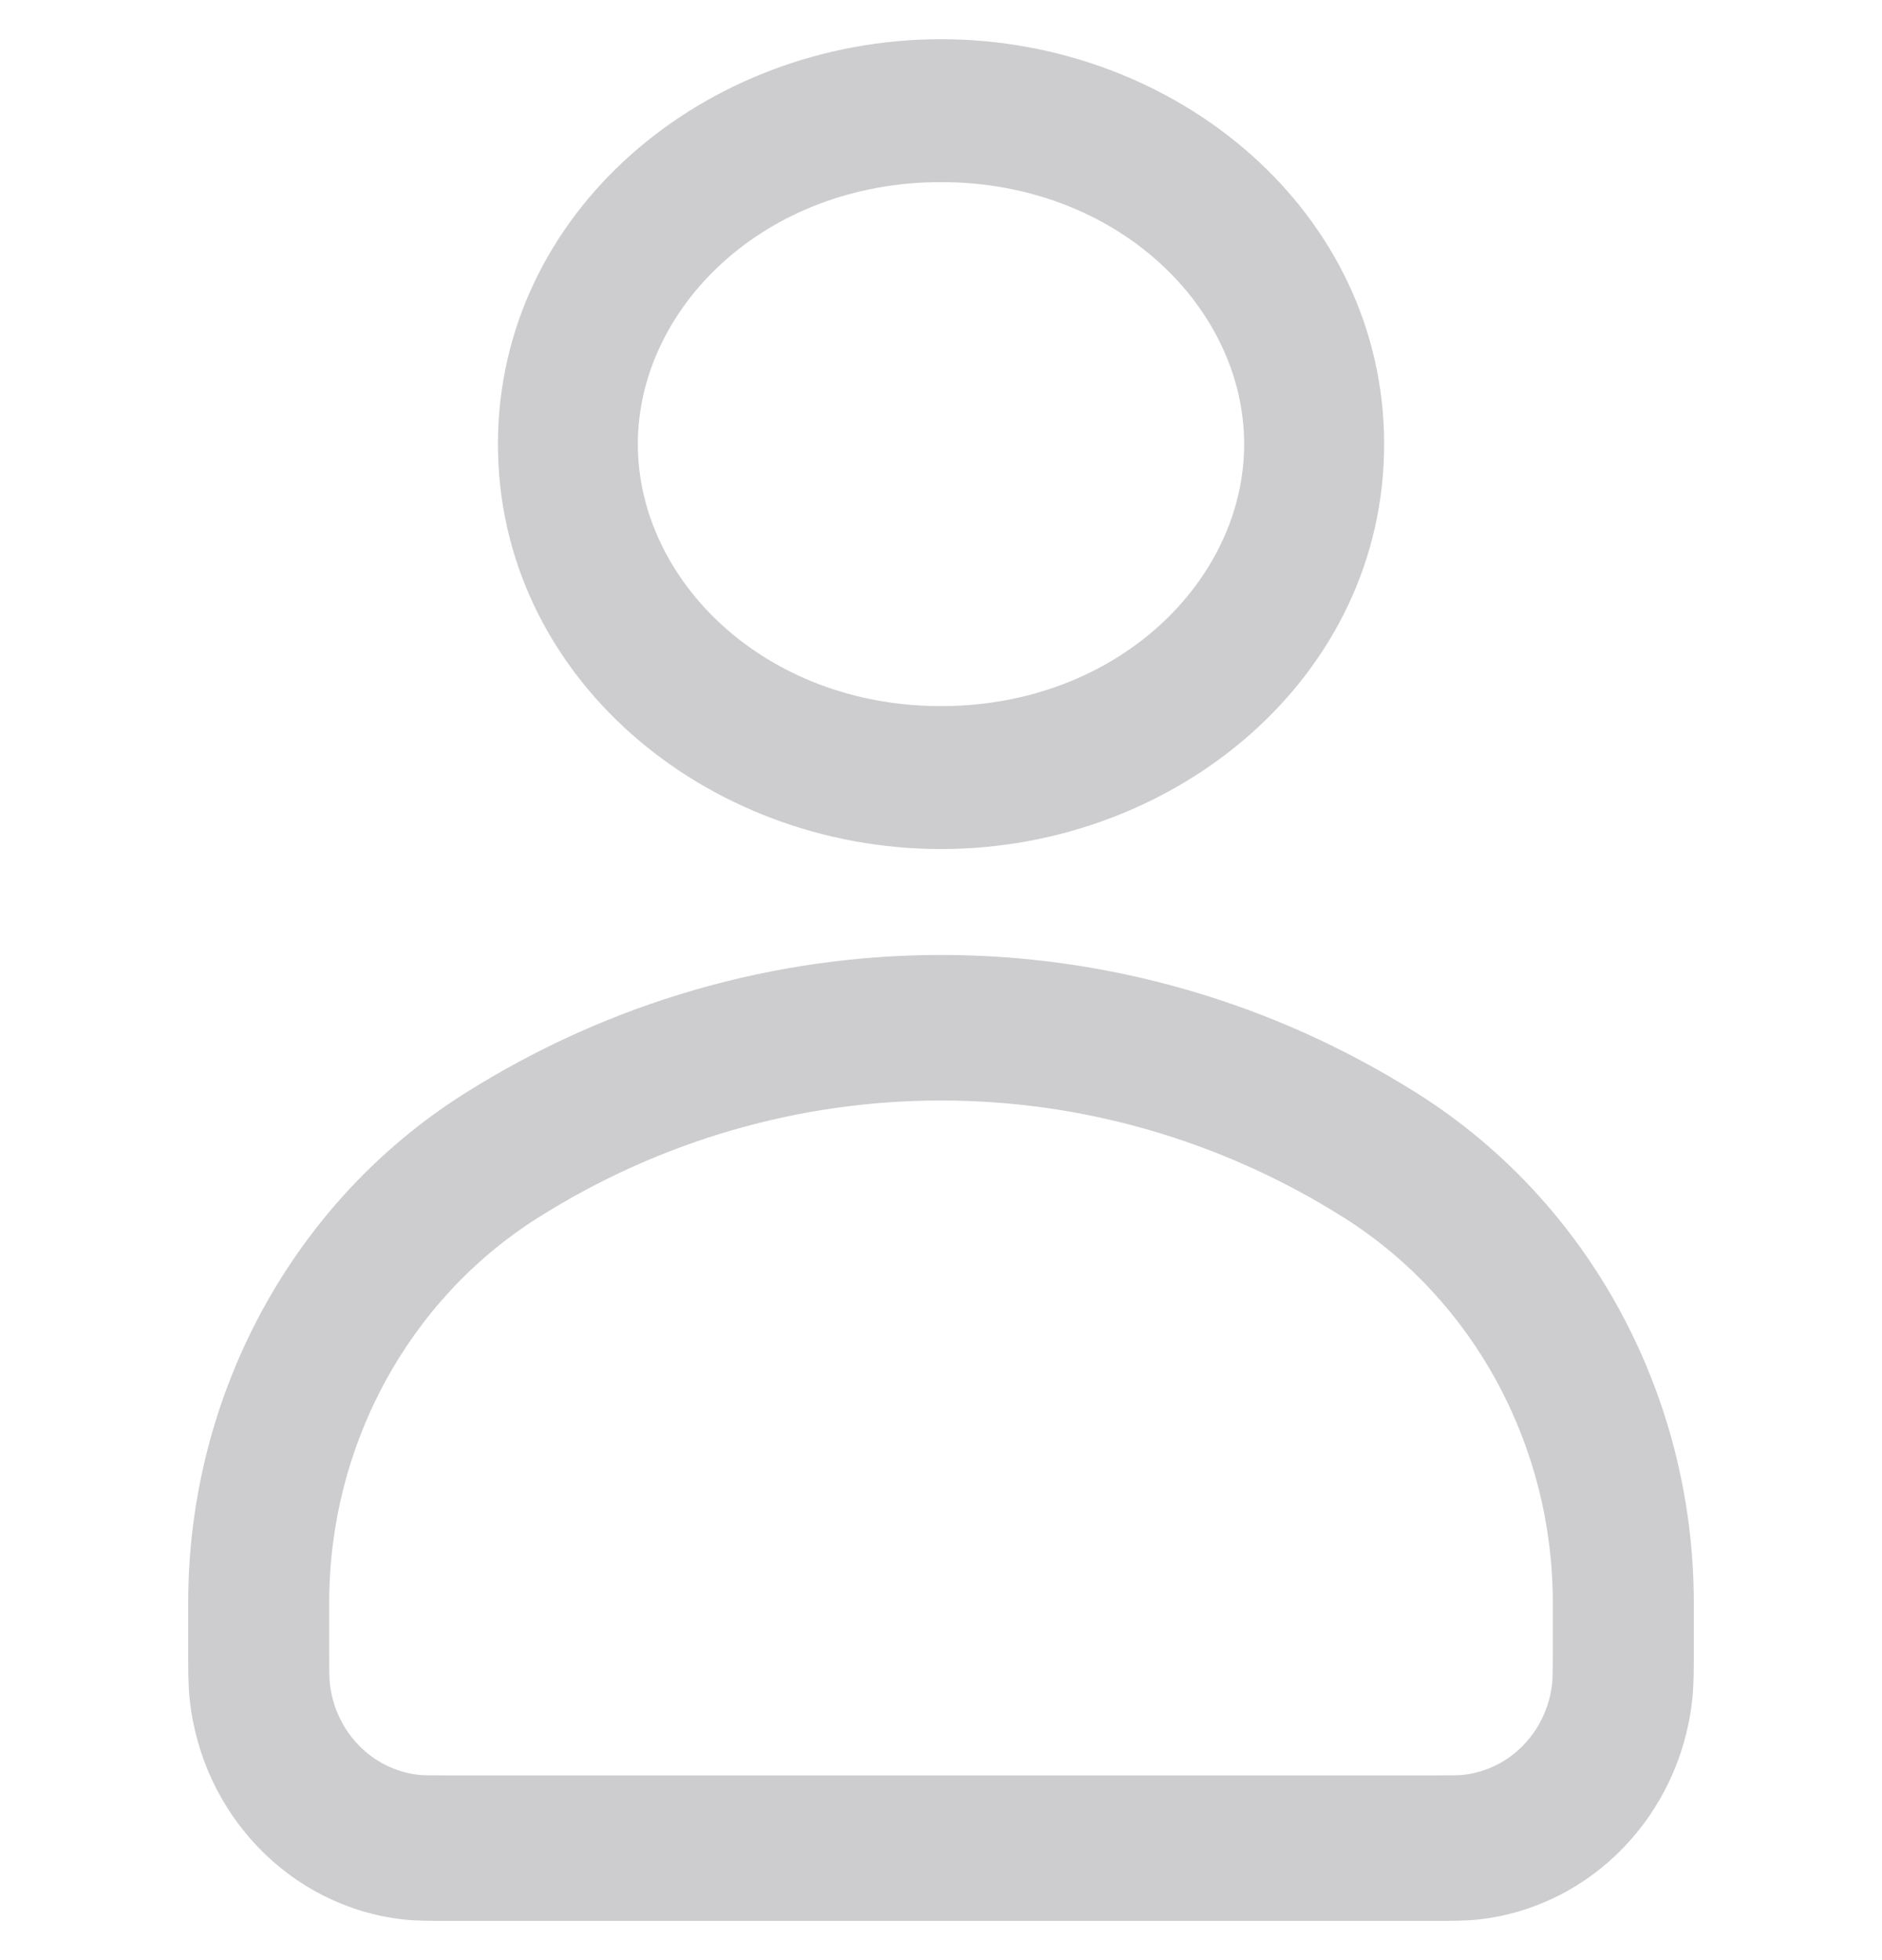 <svg width="24" height="25" viewBox="0 0 24 25" fill="none" xmlns="http://www.w3.org/2000/svg">
<g id="icon/user/deactivated">
<path id="Vector" fill-rule="evenodd" clip-rule="evenodd" d="M6.35 5.665C6.35 2.702 8.995 0.5 12 0.5C15.005 0.5 17.651 2.702 17.651 5.665C17.651 8.627 15.005 10.829 12 10.829C8.995 10.829 6.35 8.627 6.35 5.665ZM12 2.323C9.749 2.323 8.134 3.929 8.134 5.665C8.134 7.4 9.749 9.006 12 9.006C14.251 9.006 15.866 7.4 15.866 5.665C15.866 3.929 14.251 2.323 12 2.323Z" fill="#9C9CA1" fill-opacity="0.5"/>
<path id="Vector_2" fill-rule="evenodd" clip-rule="evenodd" d="M5.919 13.95C9.652 11.59 14.348 11.59 18.081 13.95C20.267 15.333 21.6 17.792 21.6 20.442V21.058C21.6 21.301 21.6 21.494 21.581 21.668C21.425 23.148 20.295 24.318 18.861 24.481C18.693 24.5 18.506 24.5 18.271 24.5H5.728C5.494 24.5 5.307 24.5 5.139 24.481C3.705 24.318 2.575 23.148 2.418 21.668C2.4 21.494 2.4 21.301 2.4 21.058V20.442C2.4 17.792 3.733 15.333 5.919 13.95ZM17.142 15.533C13.985 13.537 10.015 13.537 6.858 15.533C5.206 16.578 4.198 18.437 4.198 20.442V21.009C4.198 21.324 4.199 21.407 4.206 21.466C4.271 22.084 4.742 22.569 5.335 22.636C5.392 22.643 5.472 22.644 5.777 22.644H18.223C18.528 22.644 18.608 22.643 18.665 22.636C19.258 22.569 19.729 22.084 19.794 21.466C19.8 21.407 19.802 21.324 19.802 21.009V20.442C19.802 18.437 18.794 16.578 17.142 15.533Z" fill="#9C9CA1" fill-opacity="0.5"/>
</g>
</svg>

